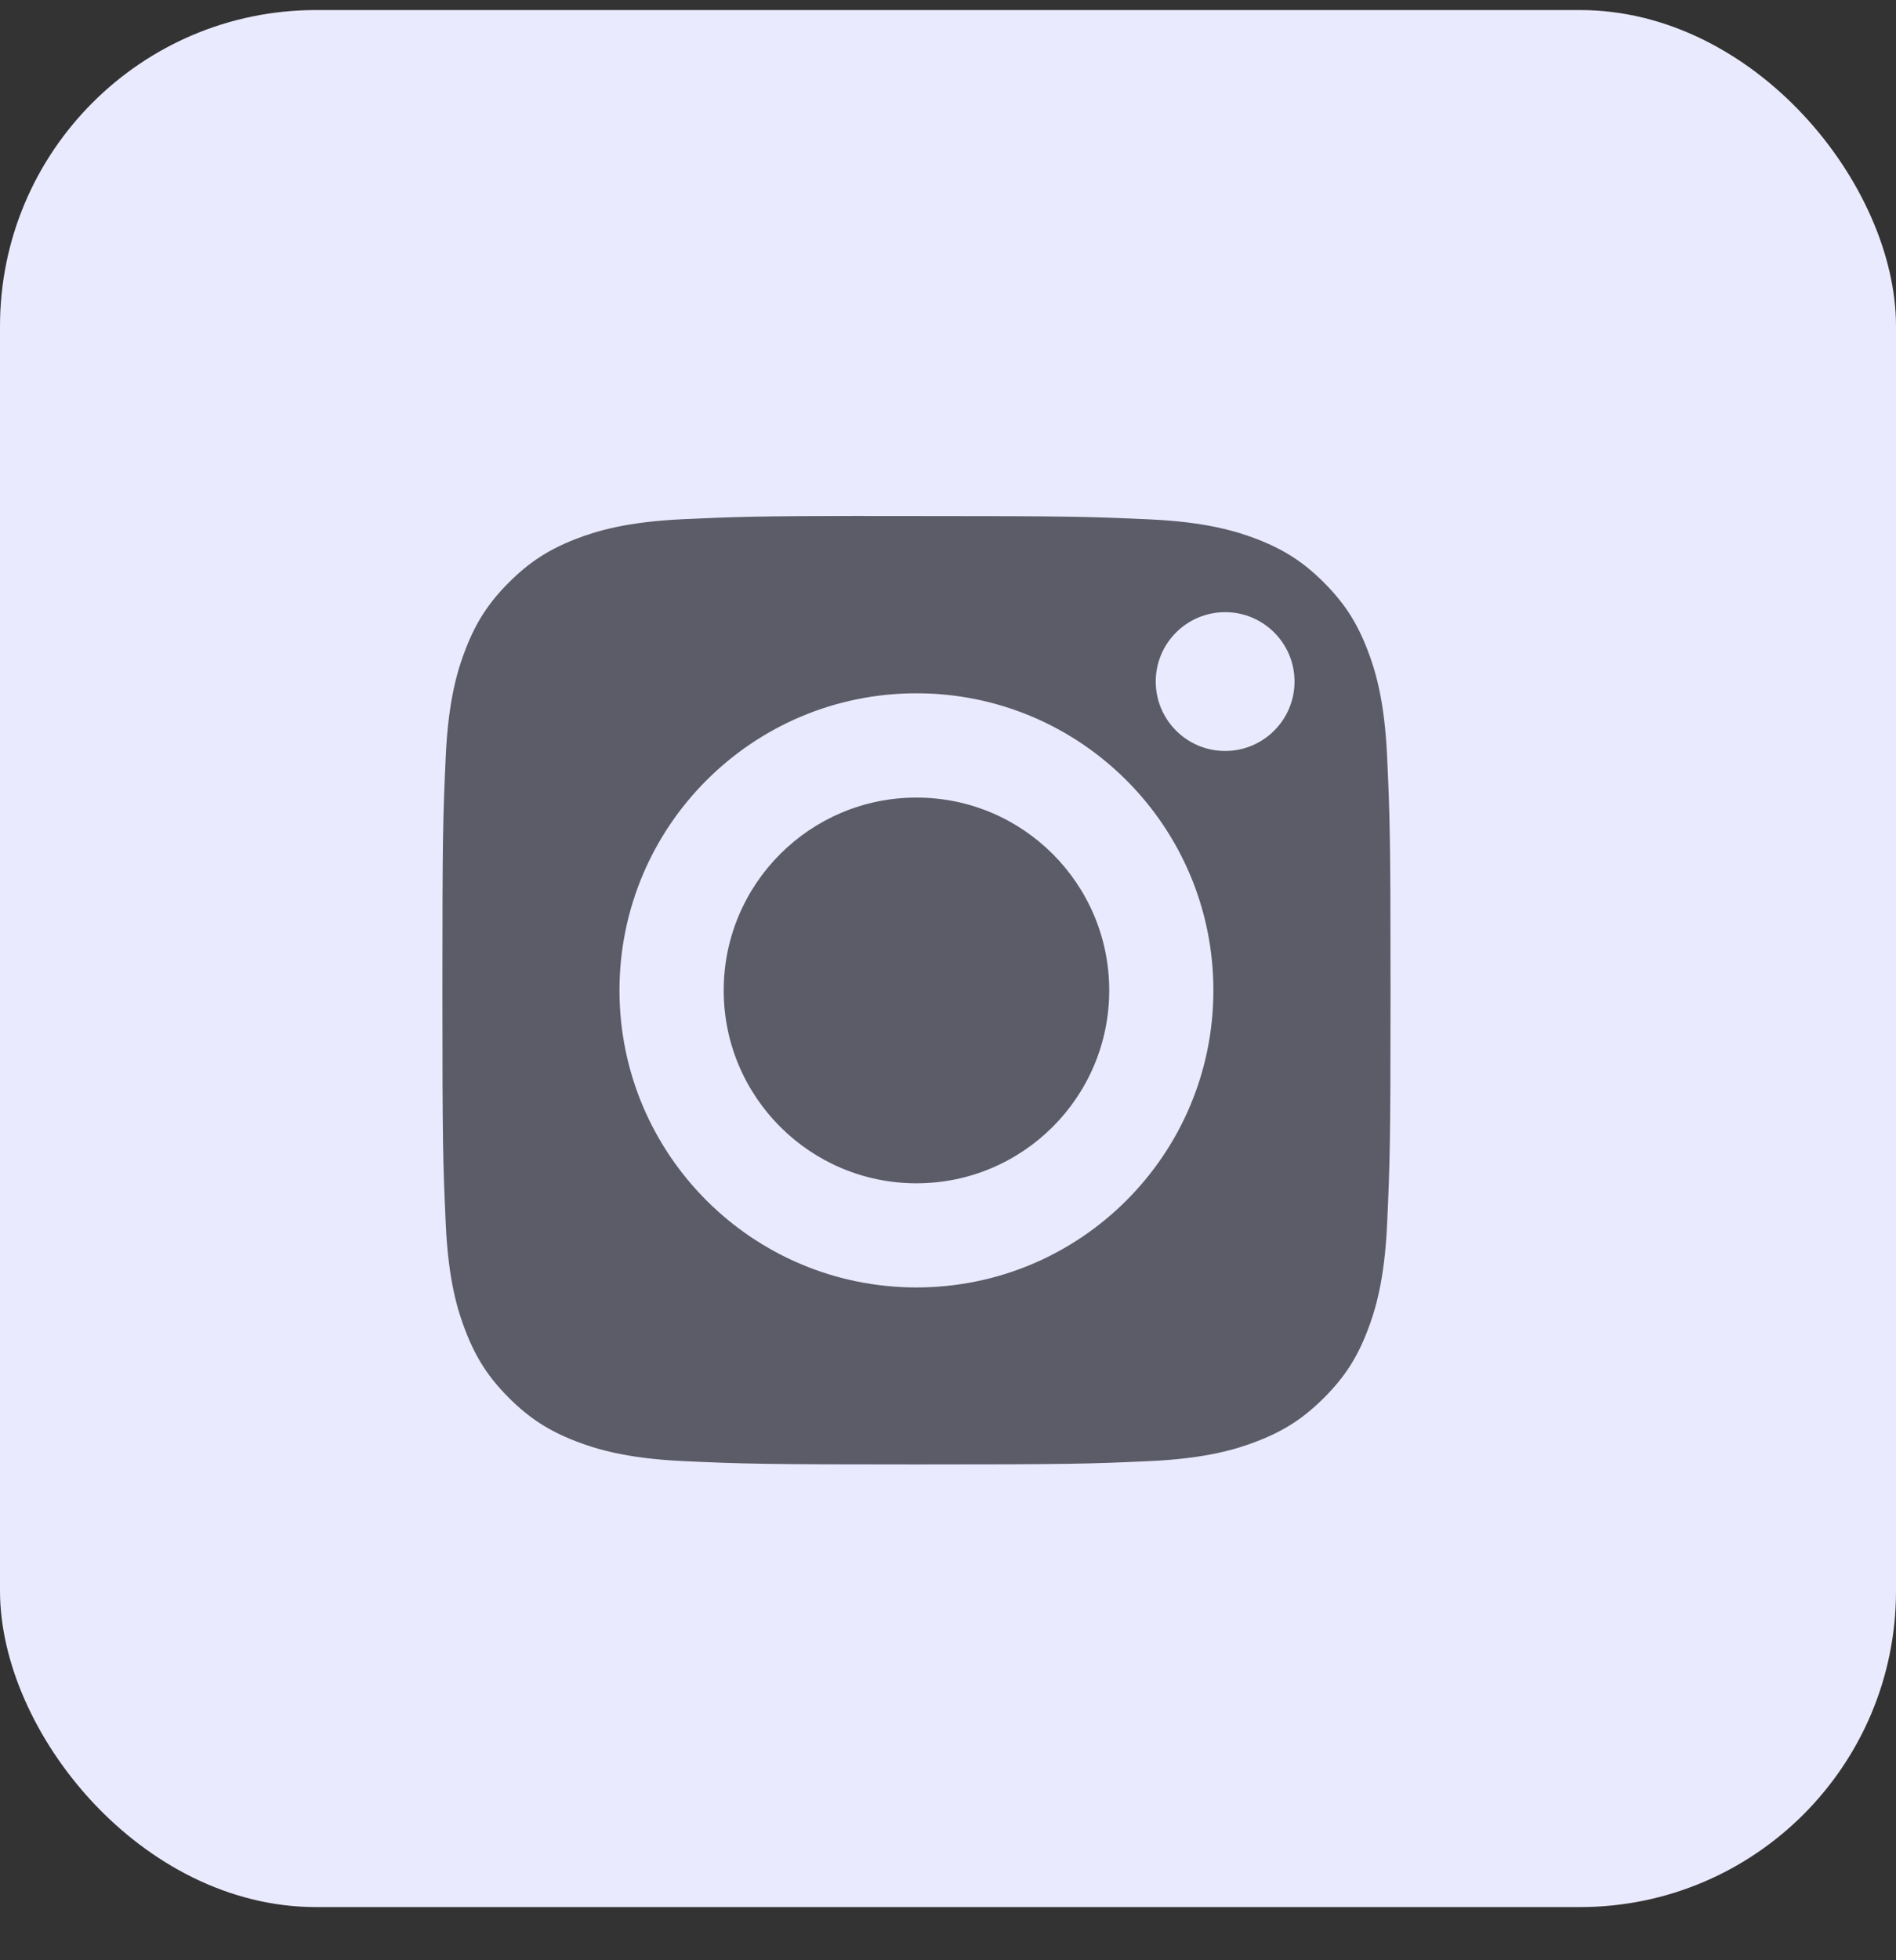 <svg width="30" height="31" viewBox="0 0 30 31" fill="none" xmlns="http://www.w3.org/2000/svg">
<rect x="0" y="0" width="30" height="31" fill="#333333" stroke="none"/>
<rect y="0.159" width="30" height="30" rx="5" fill="#EAEAFF"/>
<path fill-rule="evenodd" clip-rule="evenodd" d="M13.68 8.161C13.84 8.161 14.011 8.161 14.196 8.161L14.501 8.161C16.944 8.161 17.234 8.17 18.198 8.214C19.09 8.255 19.575 8.404 19.897 8.529C20.324 8.695 20.629 8.893 20.949 9.213C21.269 9.534 21.467 9.839 21.633 10.266C21.759 10.588 21.908 11.072 21.948 11.964C21.992 12.929 22.002 13.218 22.002 15.66C22.002 18.102 21.992 18.392 21.948 19.357C21.908 20.249 21.759 20.733 21.633 21.055C21.468 21.482 21.269 21.786 20.949 22.106C20.628 22.426 20.324 22.625 19.897 22.79C19.575 22.916 19.09 23.065 18.198 23.106C17.234 23.15 16.944 23.159 14.501 23.159C12.058 23.159 11.768 23.15 10.804 23.106C9.912 23.064 9.427 22.915 9.105 22.79C8.678 22.624 8.373 22.426 8.052 22.106C7.732 21.786 7.534 21.481 7.368 21.054C7.242 20.732 7.093 20.248 7.053 19.356C7.009 18.391 7 18.101 7 15.658C7 13.215 7.009 12.926 7.053 11.962C7.093 11.07 7.242 10.585 7.368 10.263C7.534 9.836 7.732 9.531 8.052 9.211C8.373 8.891 8.678 8.692 9.105 8.526C9.427 8.4 9.912 8.252 10.804 8.211C11.648 8.172 11.975 8.161 13.68 8.159V8.161ZM19.385 9.681C18.779 9.681 18.287 10.172 18.287 10.778C18.287 11.384 18.779 11.876 19.385 11.876C19.991 11.876 20.483 11.384 20.483 10.778C20.483 10.172 19.991 9.681 19.385 9.681ZM9.802 15.662C9.802 13.068 11.906 10.964 14.501 10.964C17.096 10.964 19.199 13.067 19.199 15.662C19.199 18.257 17.096 20.36 14.501 20.36C11.906 20.36 9.802 18.257 9.802 15.662Z" fill="#5C5C68"/>
<path d="M14.501 12.613C16.186 12.613 17.551 13.978 17.551 15.663C17.551 17.347 16.186 18.713 14.501 18.713C12.817 18.713 11.451 17.347 11.451 15.663C11.451 13.978 12.817 12.613 14.501 12.613Z" fill="#5C5C68"/>
</svg>

